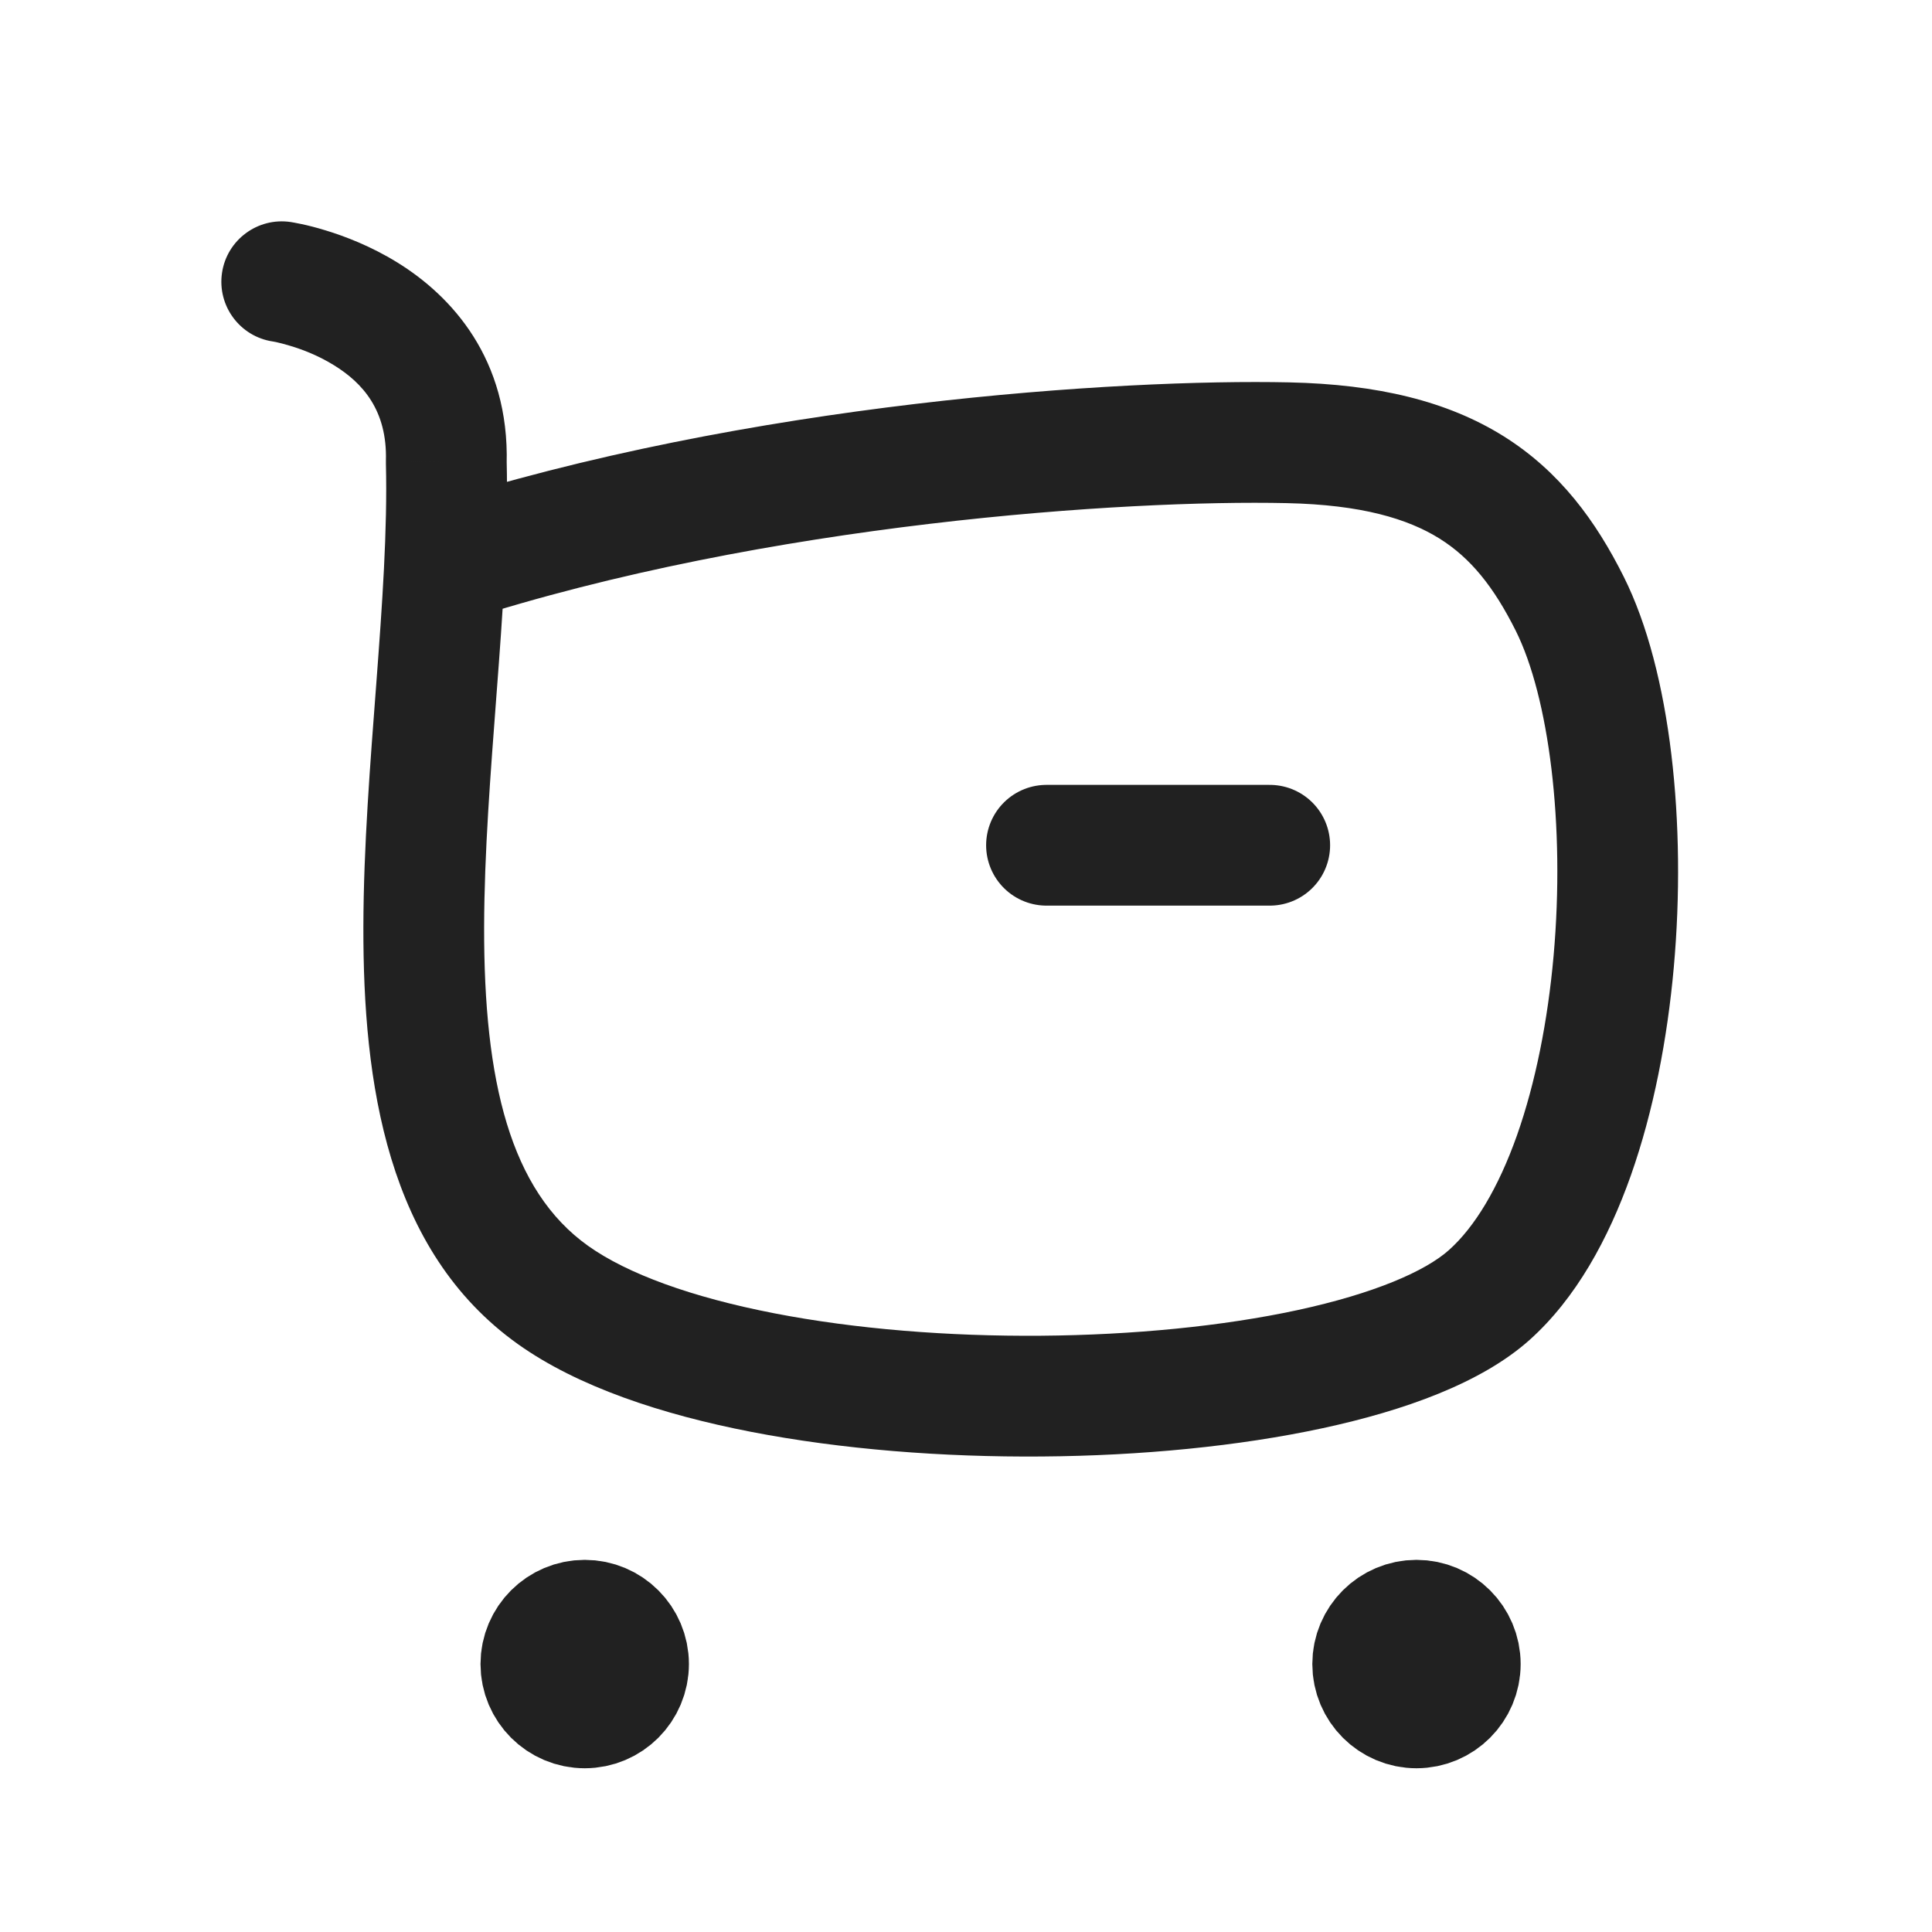 <svg width="24" height="24" viewBox="0 0 24 24" fill="none" xmlns="http://www.w3.org/2000/svg">
<path d="M5.293 6.286C4.899 6.414 4.683 6.836 4.81 7.23C4.937 7.625 5.36 7.841 5.754 7.714L5.293 6.286ZM18.5 16.087L18 15.528L18 15.528L18.5 16.087ZM6.87 16.087L6.435 16.698L6.435 16.698L6.87 16.087ZM5.544 5.743L4.794 5.723C4.794 5.736 4.794 5.749 4.794 5.761L5.544 5.743ZM3.611 2.758C3.201 2.697 2.819 2.98 2.758 3.389C2.697 3.799 2.98 4.181 3.389 4.242L3.611 2.758ZM18.829 7.835C19.239 8.656 19.445 10.24 19.299 11.877C19.227 12.679 19.075 13.45 18.845 14.102C18.611 14.763 18.317 15.245 18 15.528L19 16.646C19.577 16.13 19.981 15.388 20.259 14.602C20.54 13.806 20.713 12.906 20.793 12.011C20.95 10.254 20.761 8.344 20.171 7.165L18.829 7.835ZM18 15.528C17.705 15.792 17.07 16.069 16.116 16.275C15.194 16.474 14.079 16.584 12.931 16.593C11.783 16.602 10.625 16.51 9.617 16.314C8.592 16.115 7.792 15.823 7.305 15.476L6.435 16.698C7.178 17.227 8.224 17.572 9.331 17.787C10.454 18.005 11.714 18.103 12.943 18.093C14.171 18.084 15.391 17.966 16.433 17.741C17.443 17.523 18.401 17.181 19 16.646L18 15.528ZM7.305 15.476C6.339 14.788 6.01 13.432 6.014 11.516C6.016 10.588 6.094 9.606 6.169 8.611C6.244 7.63 6.316 6.631 6.294 5.725L4.794 5.761C4.814 6.58 4.749 7.504 4.674 8.497C4.6 9.476 4.516 10.518 4.514 11.513C4.51 13.443 4.802 15.535 6.435 16.698L7.305 15.476ZM6.294 5.763C6.328 4.459 5.611 3.677 4.935 3.26C4.606 3.057 4.282 2.934 4.045 2.862C3.925 2.825 3.823 2.8 3.748 2.784C3.711 2.776 3.68 2.77 3.657 2.766C3.645 2.764 3.635 2.762 3.628 2.761C3.624 2.76 3.62 2.76 3.618 2.759C3.616 2.759 3.615 2.759 3.614 2.759C3.613 2.759 3.613 2.759 3.612 2.758C3.612 2.758 3.612 2.758 3.611 2.758C3.611 2.758 3.611 2.758 3.5 3.5C3.389 4.242 3.389 4.242 3.389 4.242C3.388 4.242 3.388 4.242 3.388 4.242C3.388 4.242 3.387 4.241 3.387 4.241C3.386 4.241 3.386 4.241 3.385 4.241C3.385 4.241 3.384 4.241 3.384 4.241C3.385 4.241 3.387 4.241 3.39 4.242C3.398 4.243 3.412 4.246 3.432 4.25C3.472 4.259 3.533 4.274 3.608 4.297C3.762 4.343 3.958 4.419 4.147 4.536C4.506 4.757 4.811 5.097 4.794 5.723L6.294 5.763ZM5.754 7.714C9.541 6.491 14.01 6.207 15.984 6.25L16.016 4.75C13.934 4.705 9.287 4.997 5.293 6.286L5.754 7.714ZM15.984 6.25C16.915 6.27 17.489 6.445 17.882 6.69C18.269 6.932 18.557 7.291 18.829 7.835L20.171 7.165C19.826 6.475 19.378 5.857 18.677 5.418C17.98 4.983 17.113 4.774 16.016 4.75L15.984 6.25Z" fill="#212121"/>
<path d="M13 10.5H15.773" stroke="#212121" stroke-width="1.5" stroke-linecap="round" stroke-linejoin="round"/>
<path fill-rule="evenodd" clip-rule="evenodd" d="M7.264 20.127C7.564 20.127 7.808 20.371 7.808 20.671C7.808 20.972 7.564 21.216 7.264 21.216C6.963 21.216 6.719 20.972 6.719 20.671C6.719 20.371 6.963 20.127 7.264 20.127Z" fill="#212121" stroke="#212121" stroke-width="1.5" stroke-linecap="round" stroke-linejoin="round"/>
<path fill-rule="evenodd" clip-rule="evenodd" d="M17.596 20.127C17.896 20.127 18.14 20.371 18.14 20.671C18.14 20.972 17.896 21.216 17.596 21.216C17.296 21.216 17.052 20.972 17.052 20.671C17.052 20.371 17.296 20.127 17.596 20.127Z" fill="#212121" stroke="#212121" stroke-width="1.5" stroke-linecap="round" stroke-linejoin="round"/>
</svg>

